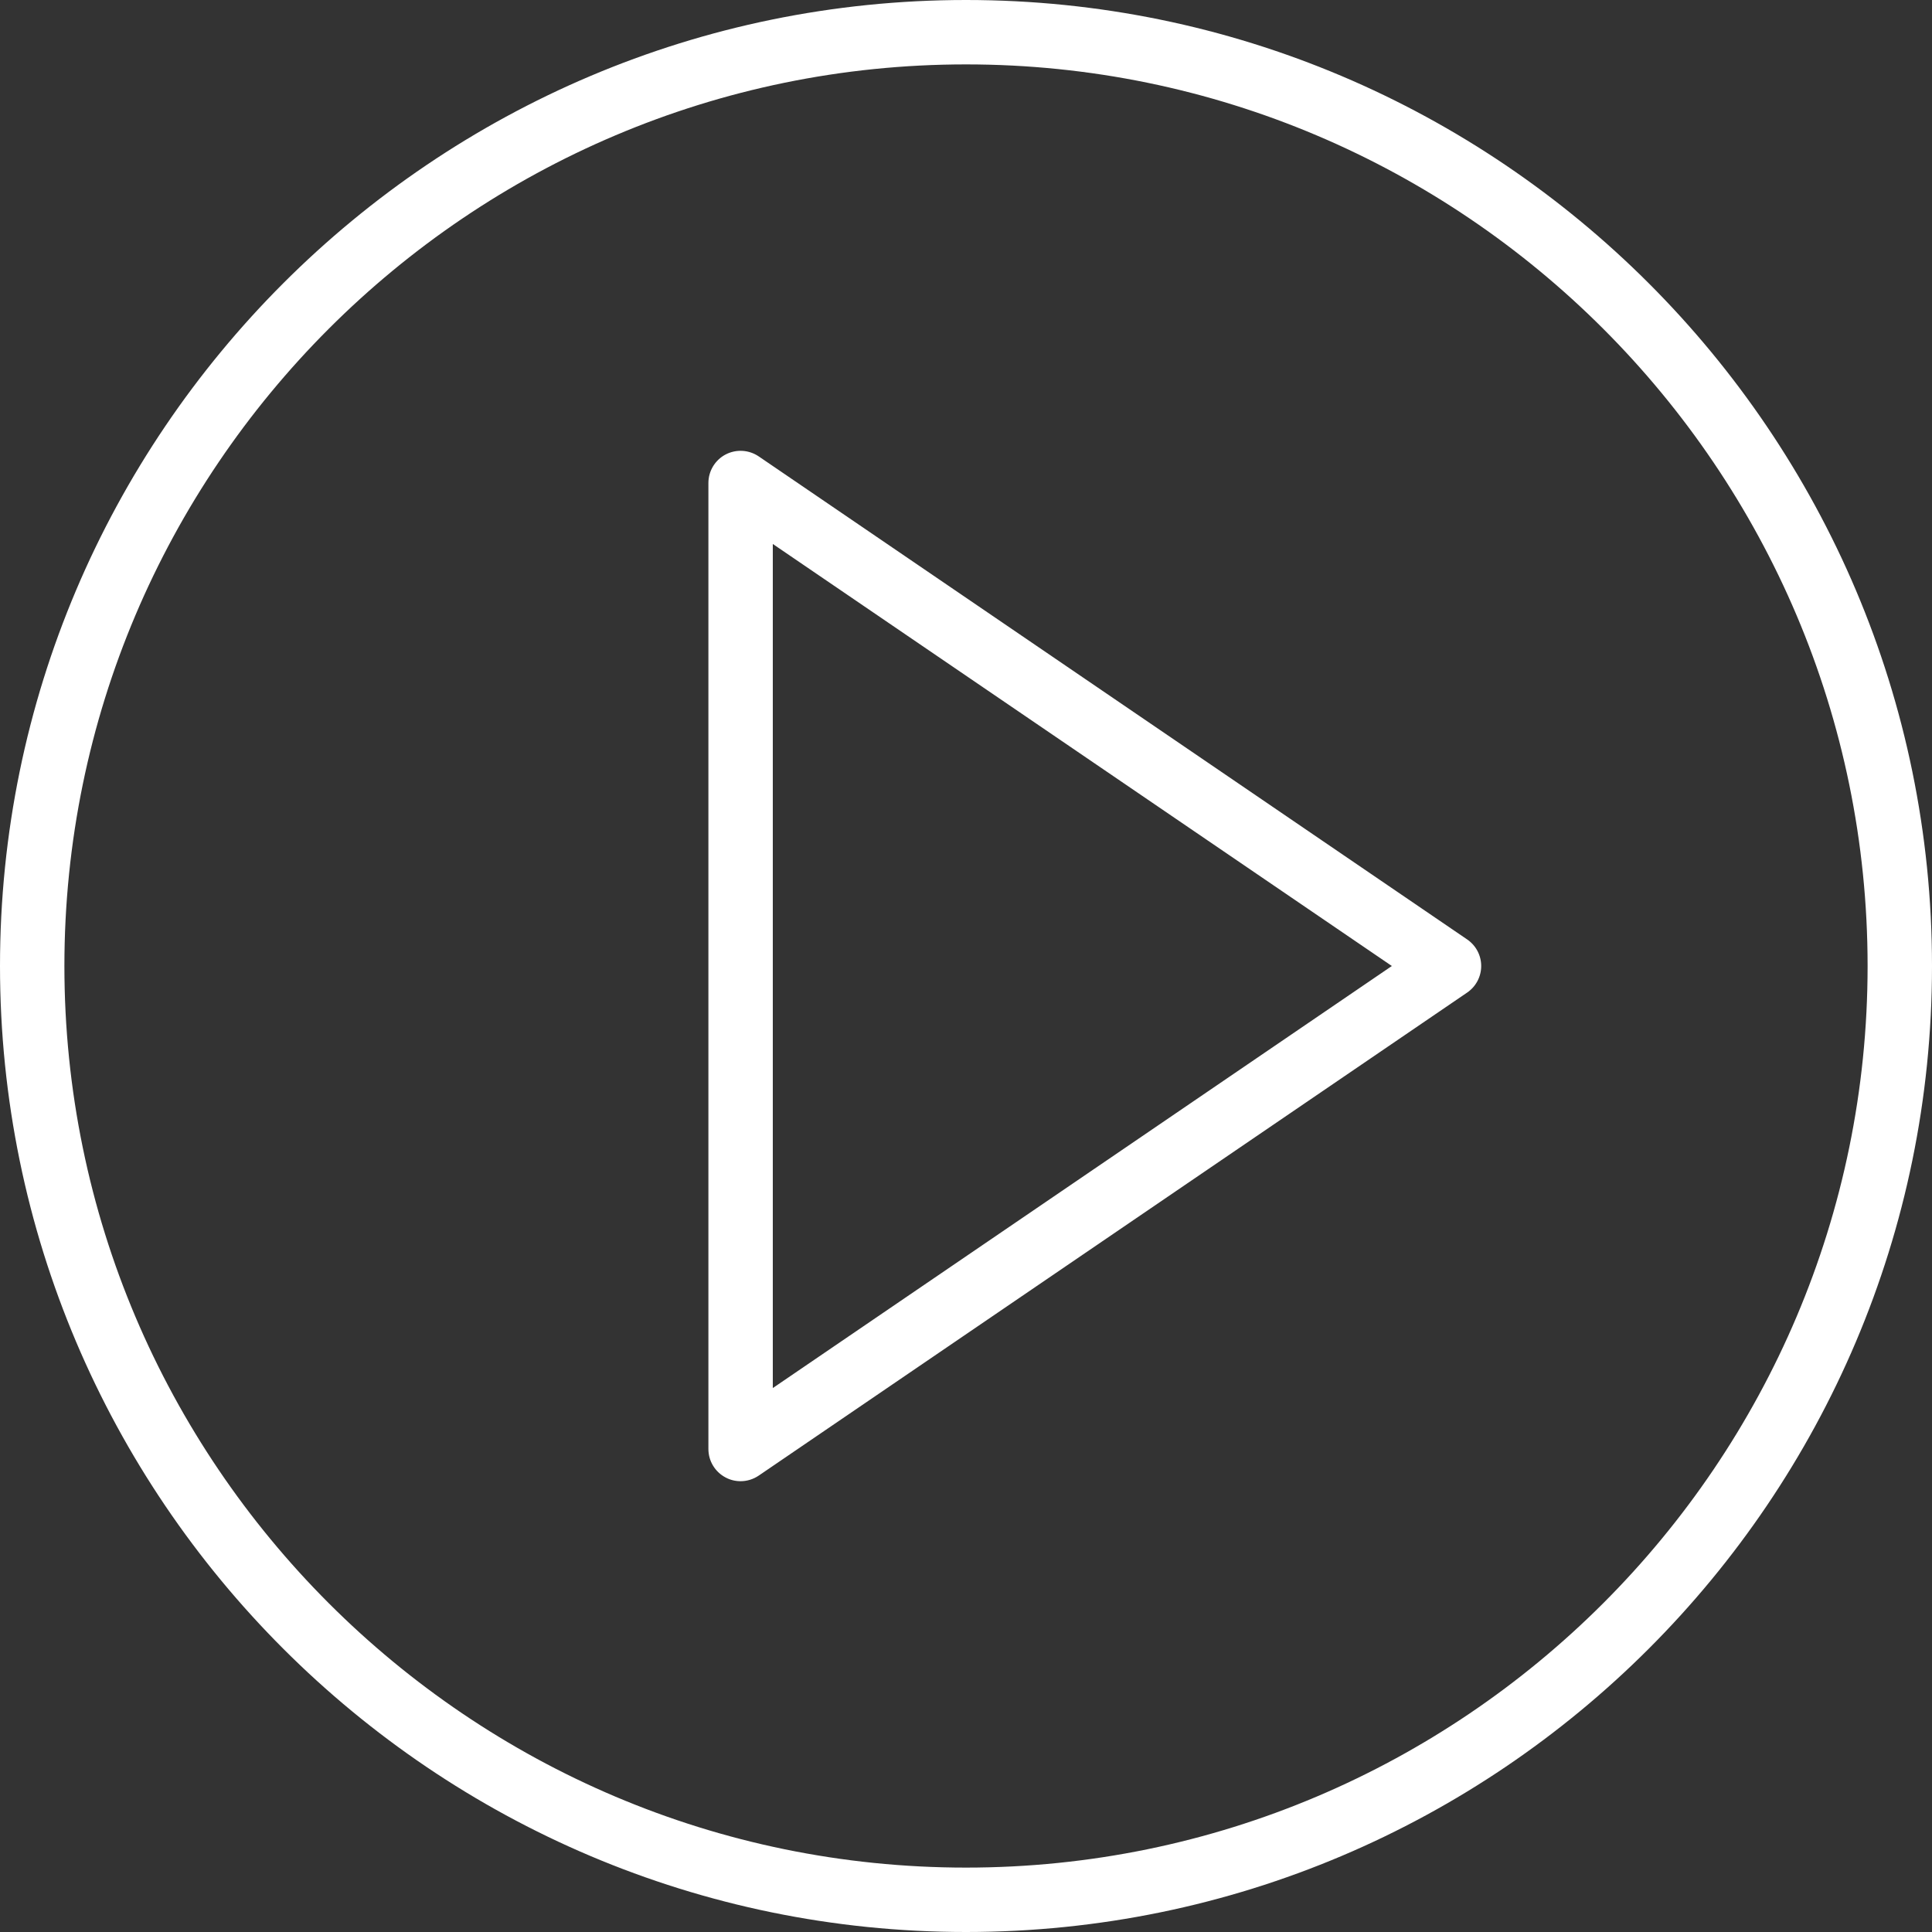 <svg width="72" height="72" viewBox="0 0 72 72" fill="none" xmlns="http://www.w3.org/2000/svg">
<rect x="0" y="0" width="72" height="72" fill="#333333" stroke="none"/>
<path fill-rule="evenodd" clip-rule="evenodd" d="M0 36C0 16.15 16.15 0 36 0C55.85 0 72 16.15 72 36C72 55.85 55.85 72 36 72C16.15 72 0 55.85 0 36ZM2.4 36C2.4 54.527 17.473 69.6 36 69.6C54.527 69.6 69.6 54.527 69.6 36C69.6 17.473 54.527 2.4 36 2.4C17.473 2.4 2.4 17.473 2.4 36ZM28.276 17.009L54.675 35.009C55.003 35.232 55.2 35.603 55.2 36C55.2 36.397 55.003 36.768 54.675 36.991L28.276 54.991C28.073 55.129 27.836 55.2 27.6 55.2C27.408 55.2 27.215 55.155 27.04 55.061C26.646 54.853 26.4 54.445 26.4 54V18C26.4 17.555 26.646 17.147 27.038 16.939C27.432 16.732 27.907 16.759 28.276 17.009ZM51.87 36L28.8 20.272V51.729L51.87 36Z" fill="white"/>
</svg>
